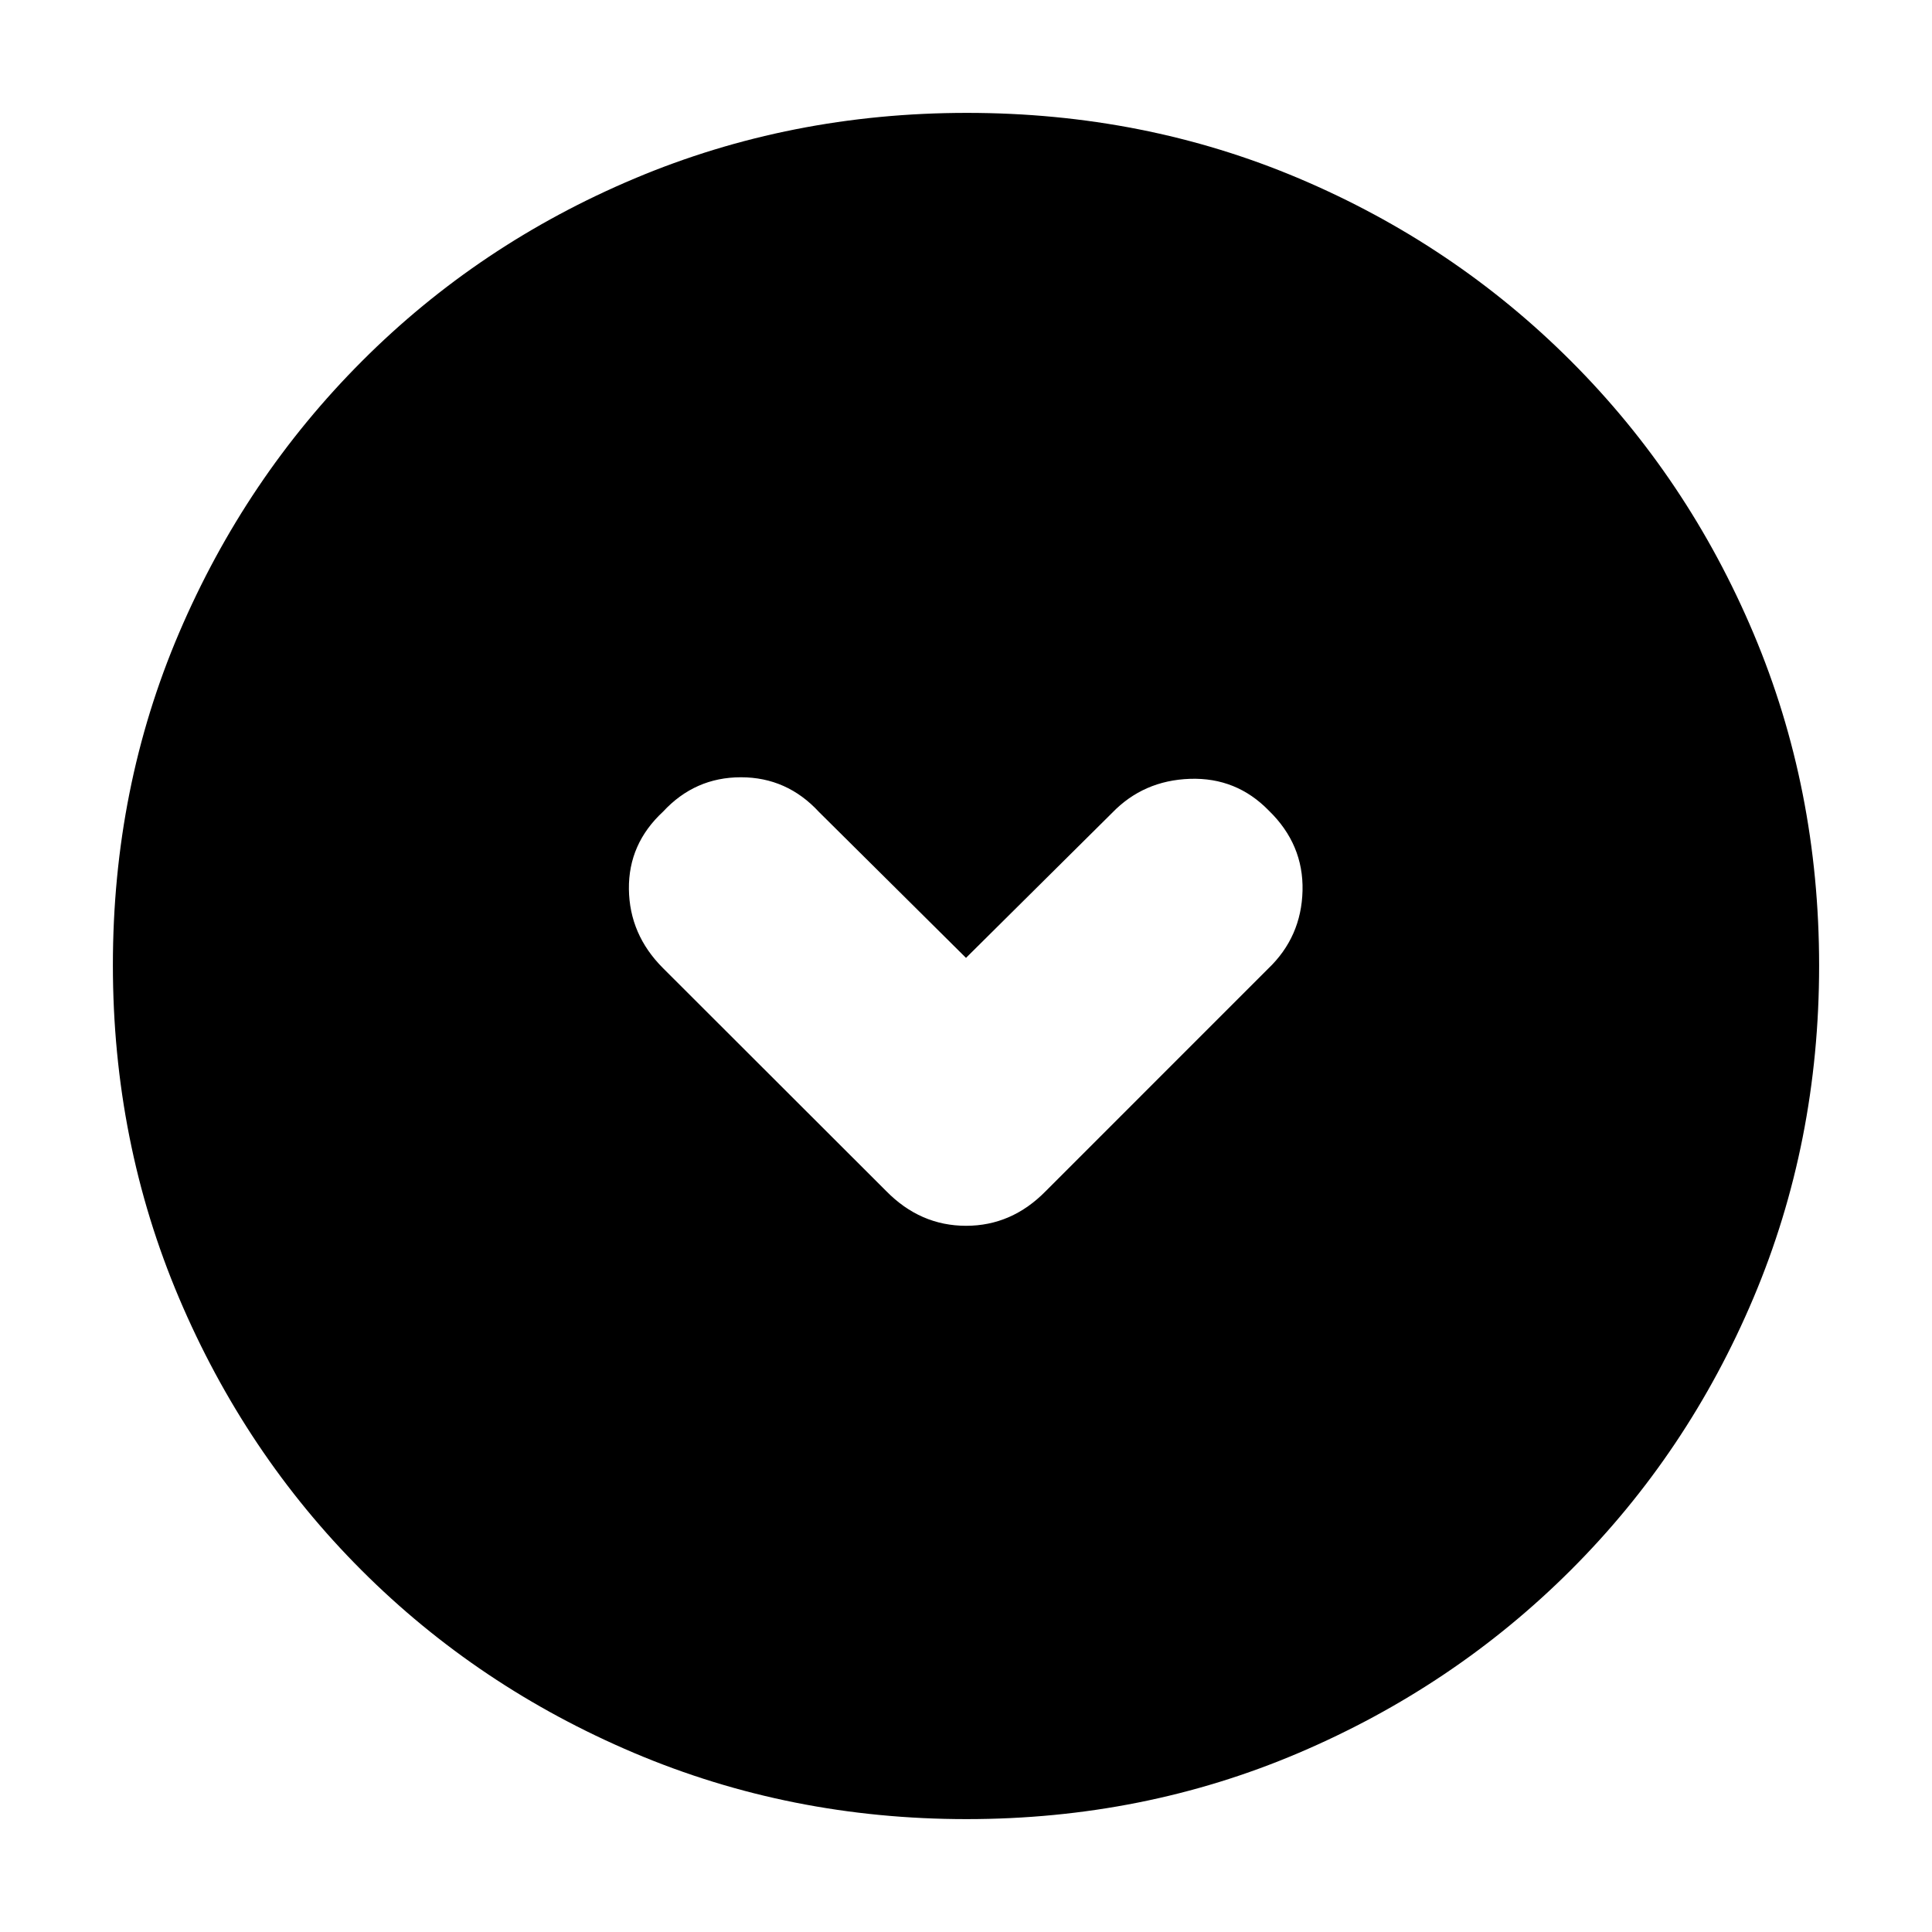 <svg xmlns="http://www.w3.org/2000/svg" height="20" viewBox="0 -960 960 960" width="20"><path d="m480-484.04-73.04-72.48q-15.92-17.26-38.8-17.26-22.88 0-38.68 17.08-17.26 15.98-16.98 38.53.28 22.56 16.92 39.2l110.99 110.86q16.91 17.2 39.63 17.2 22.72 0 39.61-17.26L630.1-478.63q16.55-15.8 17.12-38.78.56-22.98-16.7-39.76-16.13-16.61-39.24-15.83-23.11.78-38.68 16.92L480-484.04Zm.28 427.95q-87.62 0-165.14-32.85-77.53-32.85-135.44-90.76-57.91-57.91-90.76-135.39-32.85-77.49-32.85-165.37 0-88.13 32.91-165.1 32.9-76.97 90.92-135.05 58.01-58.08 135.39-90.69 77.39-32.61 165.15-32.61 88.12 0 165.08 32.61 76.97 32.61 135.06 90.7t90.7 135.31q32.61 77.21 32.61 165.1T871.3-315.12q-32.61 77.19-90.69 135.2Q722.53-121.9 645.34-89q-77.2 32.91-165.06 32.91Z"/></svg>